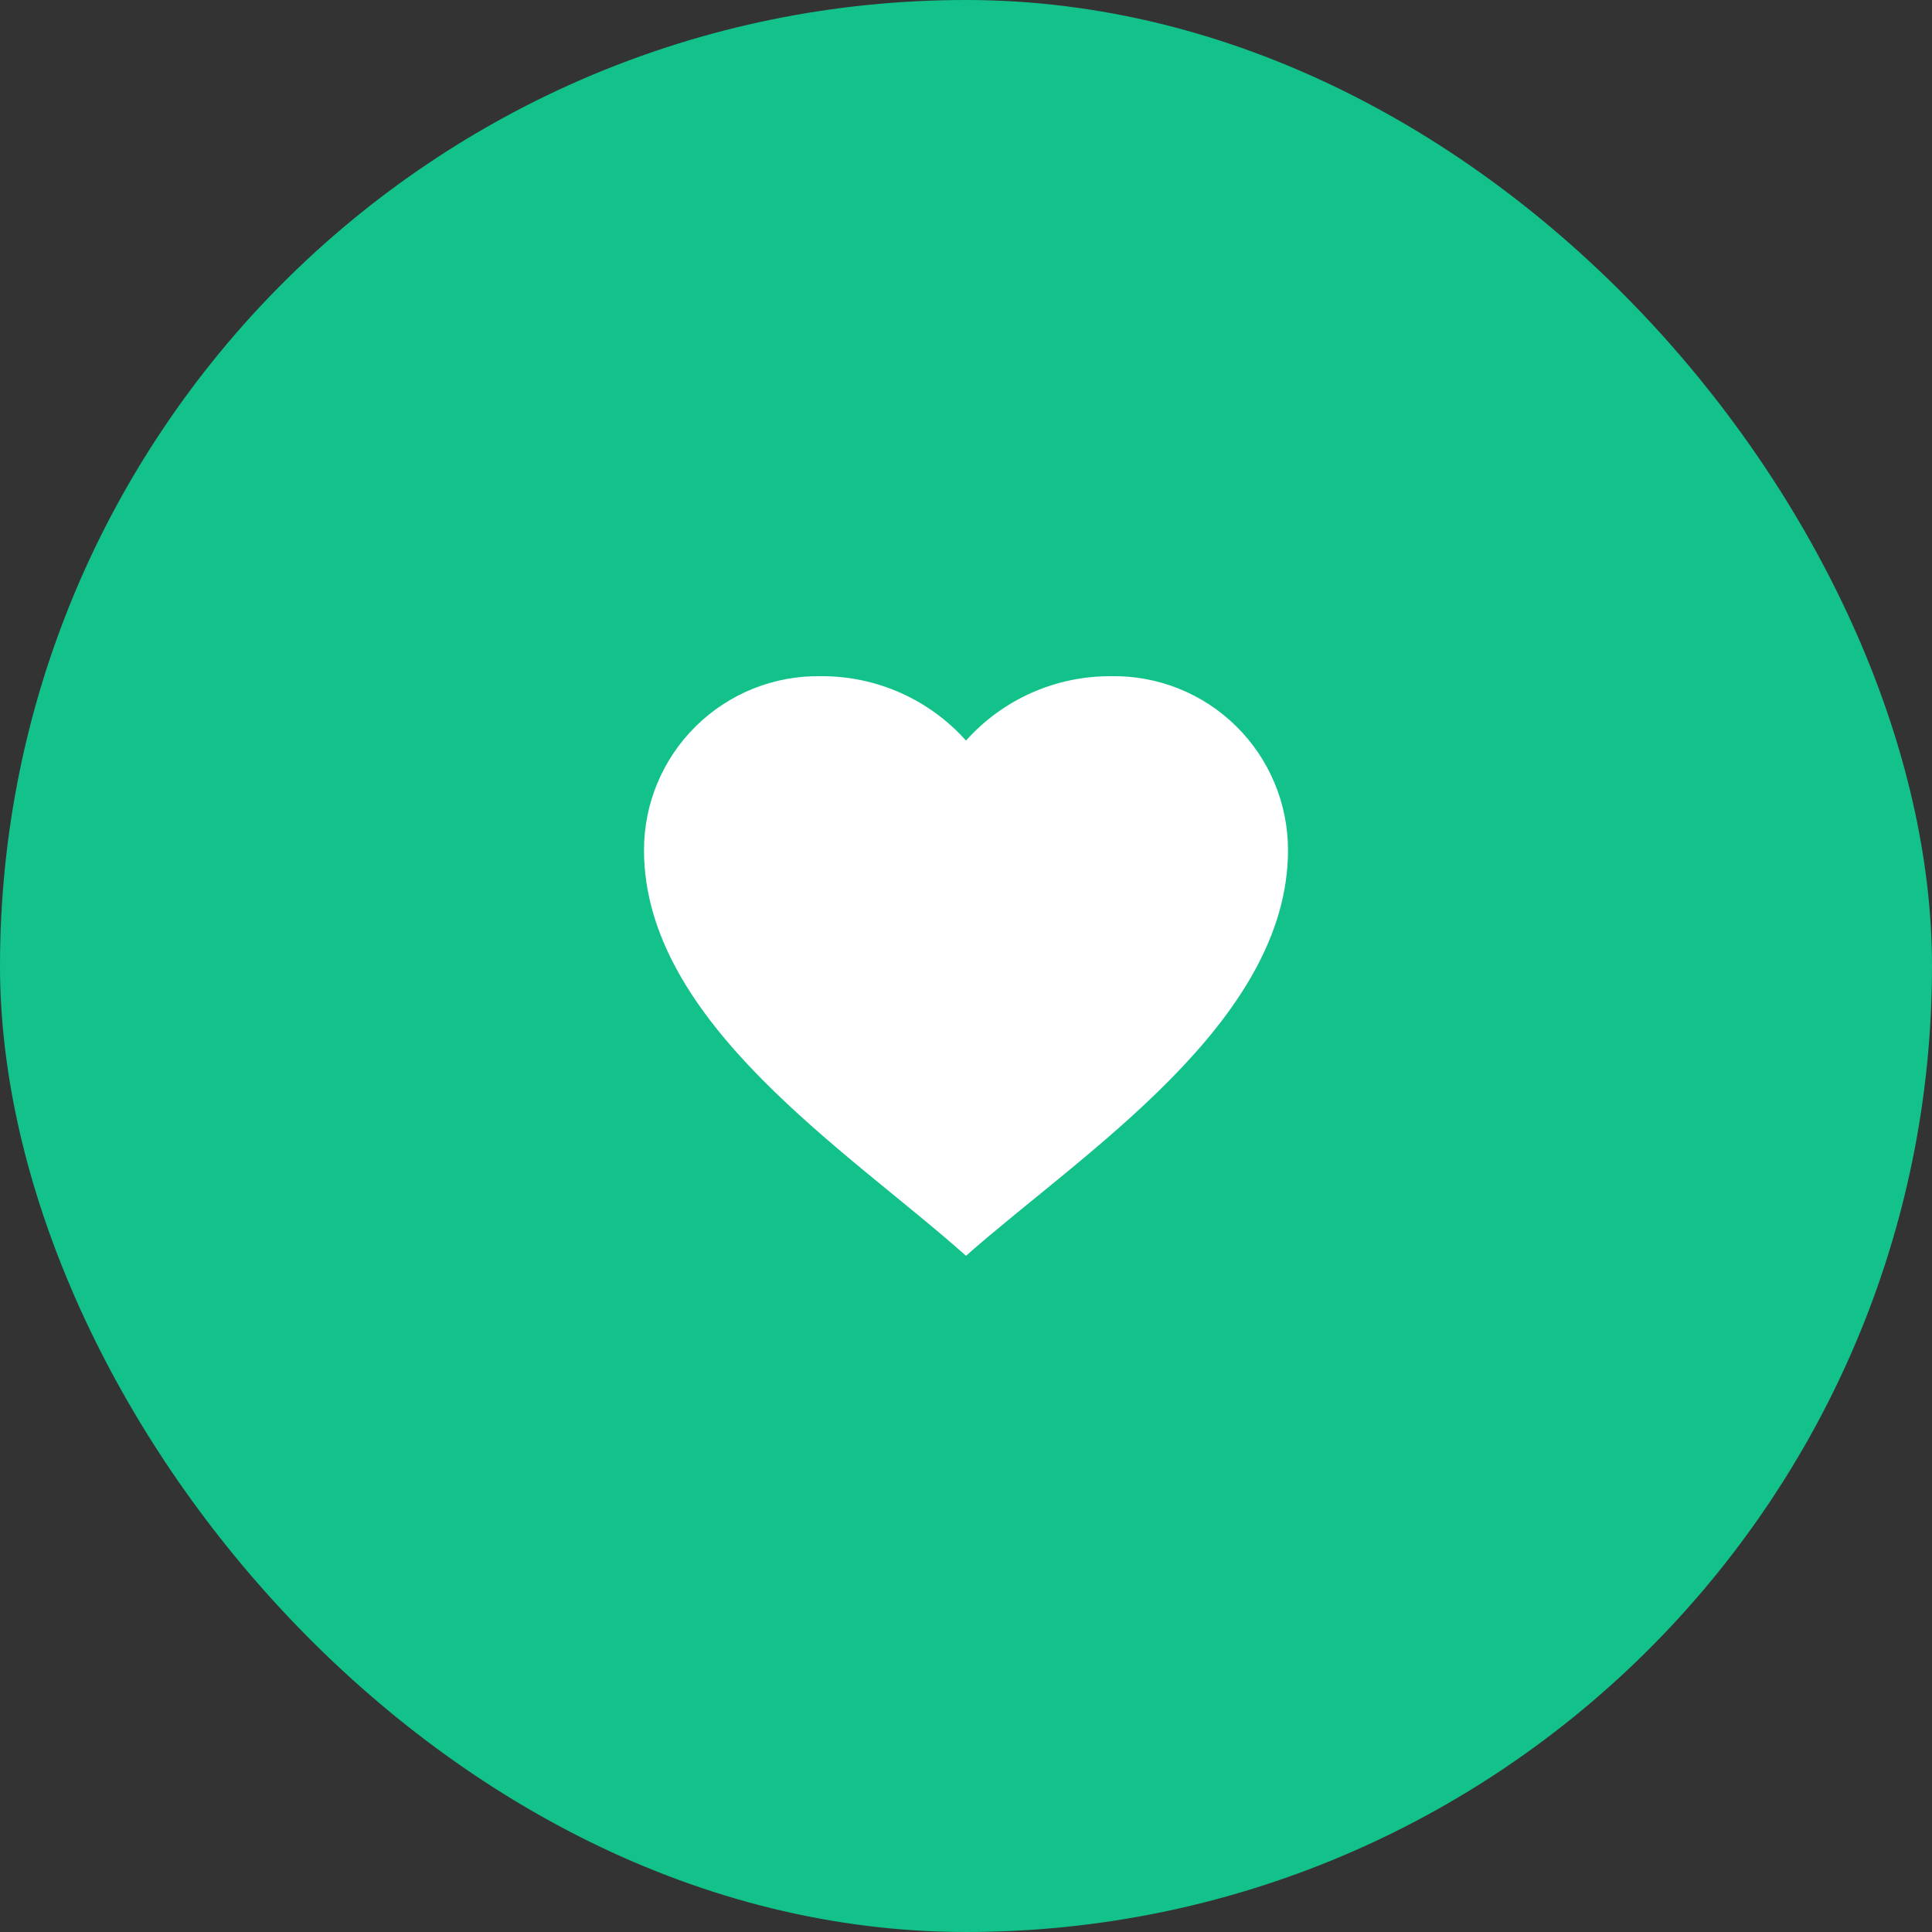 <svg width="120" height="120" viewBox="0 0 120 120" fill="none" xmlns="http://www.w3.org/2000/svg">
<rect x="0" y="0" width="120" height="120" fill="#333333" stroke="none"/>
<rect width="120" height="120" rx="60" fill="#13C18B"/>
<path d="M40 52.8C39.999 49.901 41.165 47.123 43.234 45.092C45.303 43.06 48.101 41.946 51 42C54.435 41.982 57.712 43.438 60 46C62.288 43.438 65.565 41.982 69 42C71.899 41.946 74.698 43.06 76.766 45.092C78.835 47.123 80.001 49.901 80 52.8C80 63.512 67.242 71.6 60 78C52.774 71.546 40 63.52 40 52.8Z" fill="white"/>
</svg>
